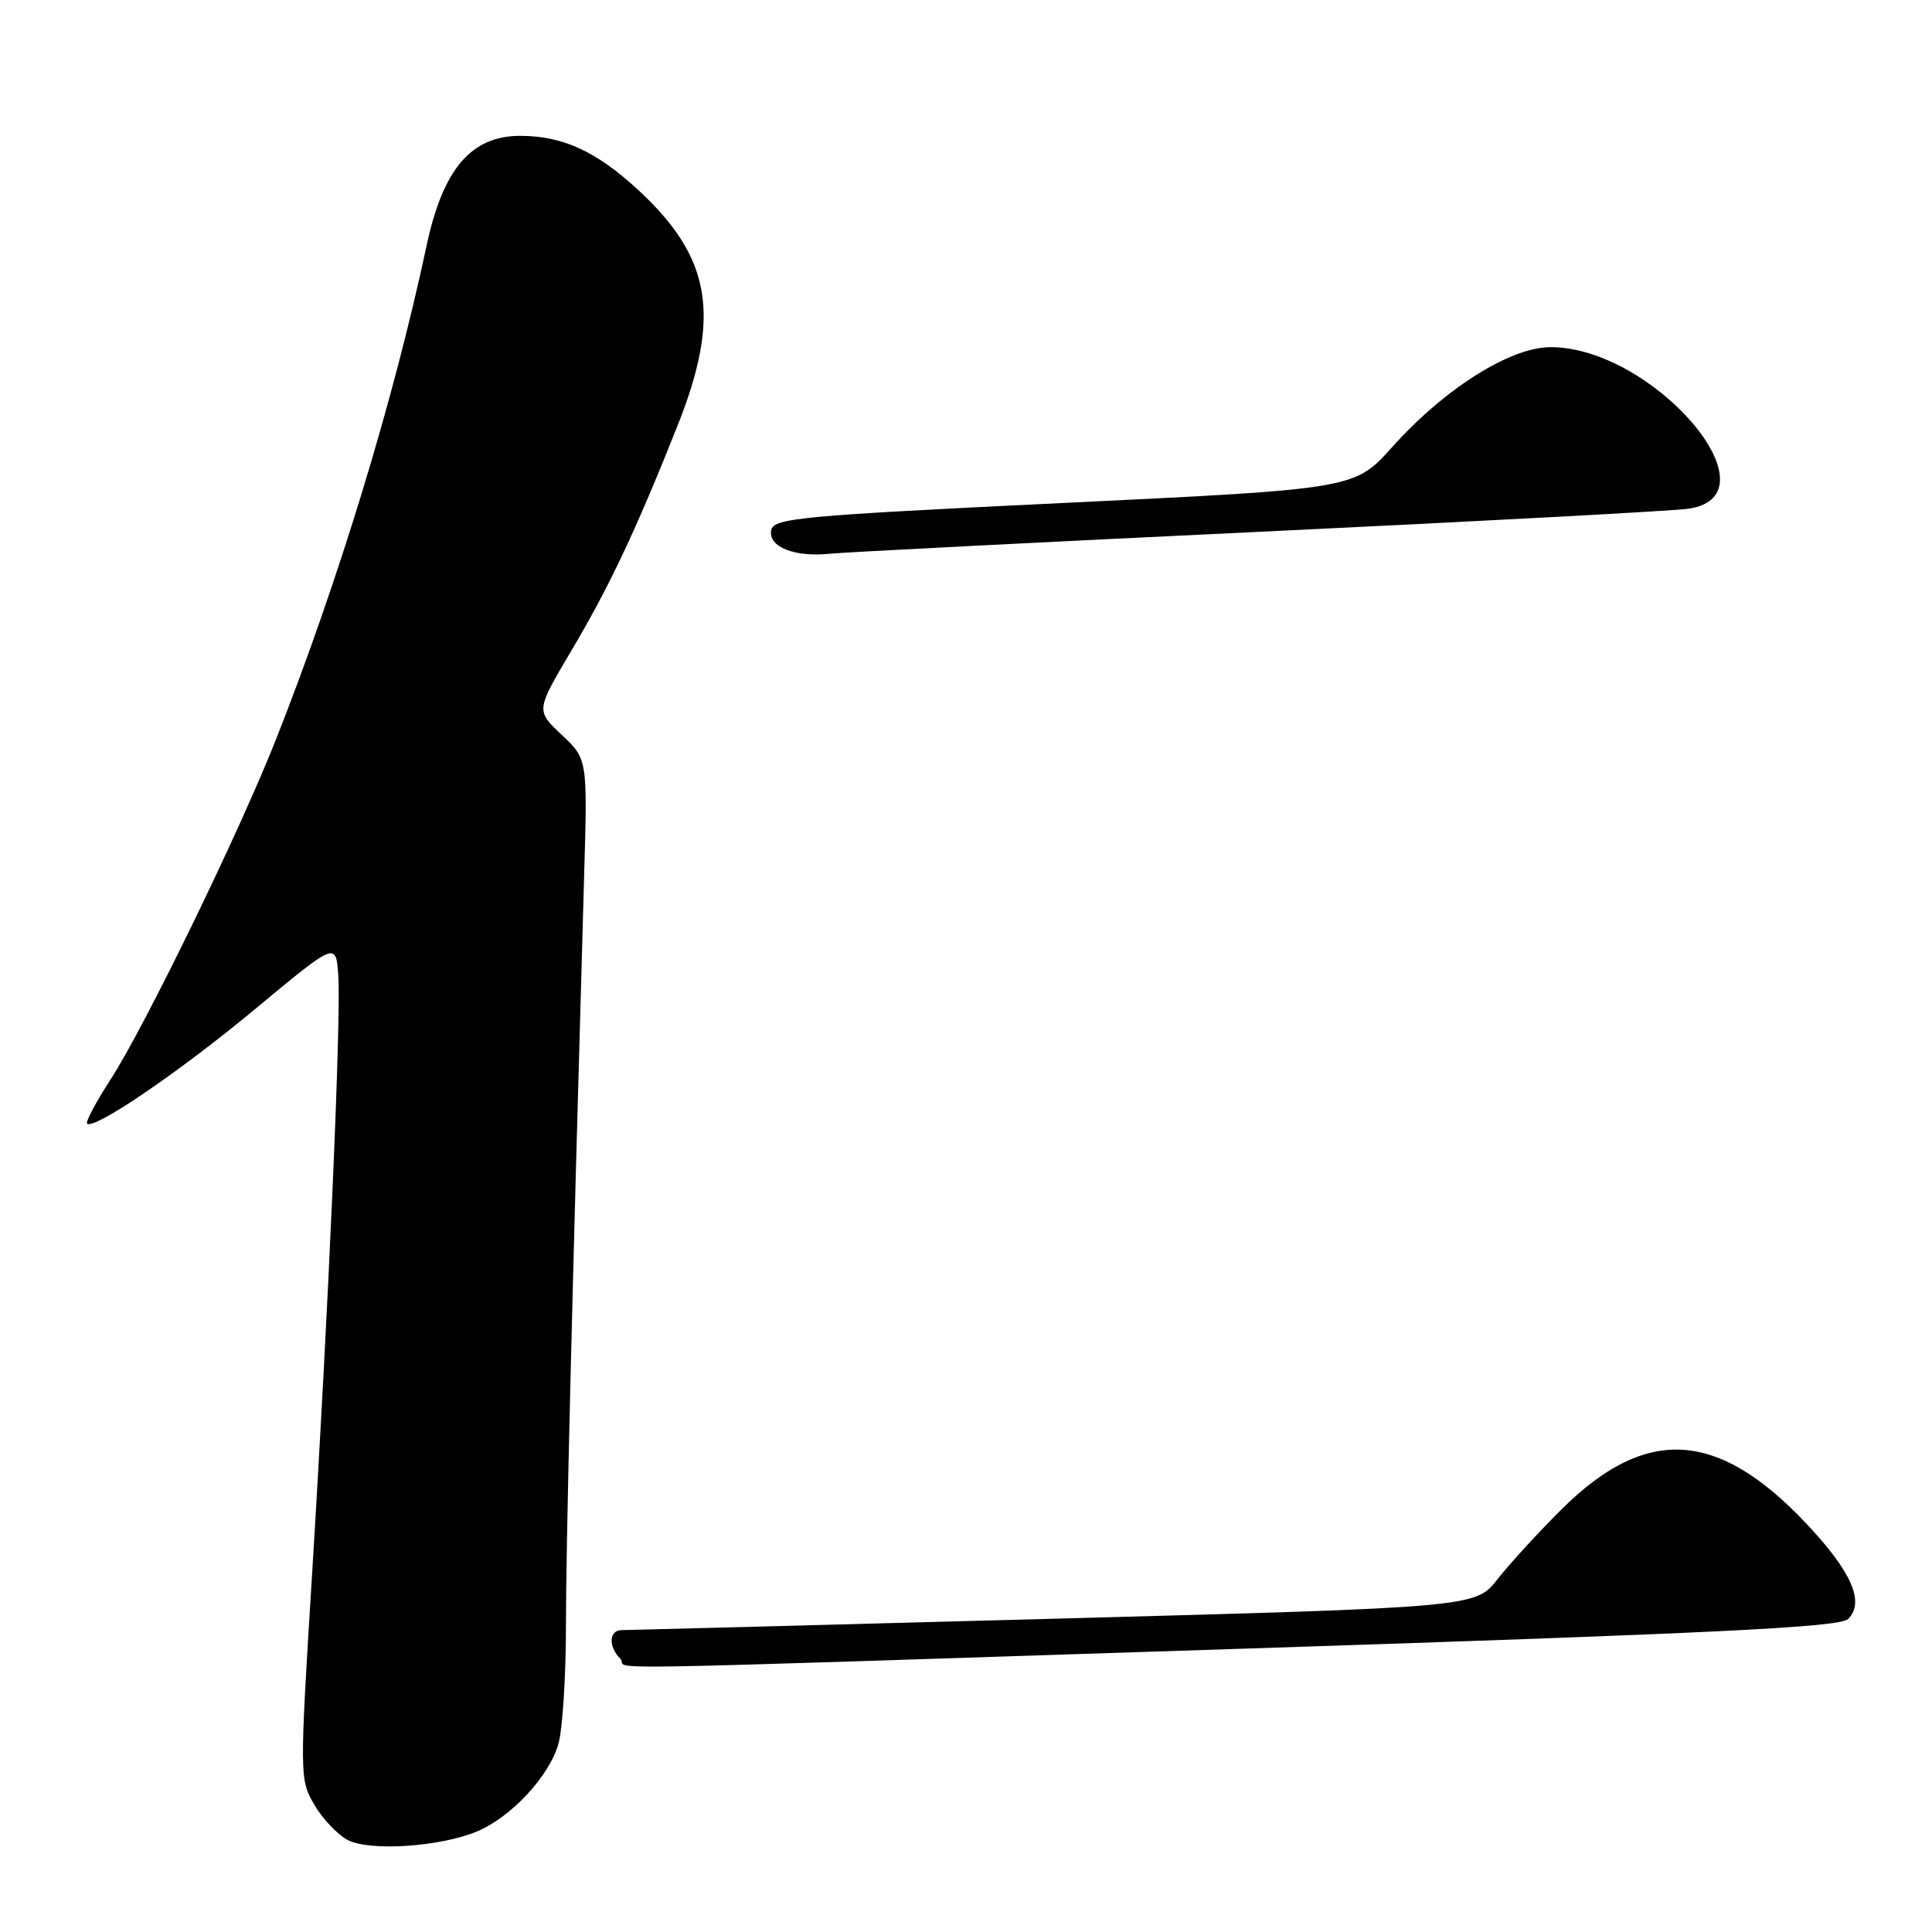 <?xml version="1.0" encoding="UTF-8" standalone="no"?>
<!DOCTYPE svg PUBLIC "-//W3C//DTD SVG 1.1//EN" "http://www.w3.org/Graphics/SVG/1.1/DTD/svg11.dtd" >
<svg xmlns="http://www.w3.org/2000/svg" xmlns:xlink="http://www.w3.org/1999/xlink" version="1.1" viewBox="0 0 256 256">
 <g >
 <path fill="currentColor"
d=" M 63.24 242.66 C 67.75 240.77 72.82 235.30 74.00 231.05 C 74.54 229.10 74.99 222.10 74.99 215.50 C 74.99 205.09 75.76 173.41 77.40 116.05 C 77.85 100.59 77.85 100.59 74.43 97.37 C 71.01 94.15 71.01 94.15 75.65 86.32 C 80.72 77.78 84.25 70.30 89.74 56.50 C 95.58 41.86 94.29 34.13 84.52 25.13 C 79.00 20.04 74.54 18.00 68.93 18.00 C 62.44 18.00 58.70 22.38 56.53 32.53 C 52.14 53.11 44.82 77.09 36.56 98.00 C 31.70 110.30 19.22 135.96 14.68 142.99 C 12.73 146.00 11.32 148.65 11.54 148.88 C 12.43 149.77 23.83 142.00 33.86 133.66 C 44.50 124.82 44.50 124.82 44.82 129.16 C 45.23 134.63 43.54 173.23 41.35 208.62 C 39.69 235.37 39.70 235.80 41.64 239.12 C 42.72 240.98 44.71 243.08 46.05 243.80 C 48.96 245.34 58.35 244.72 63.24 242.66 Z  M 165.00 218.45 C 227.31 216.42 243.78 215.62 244.88 214.53 C 247.15 212.29 245.34 208.21 239.20 201.73 C 227.55 189.44 218.06 188.93 206.94 199.97 C 203.88 203.01 200.05 207.18 198.44 209.24 C 195.50 212.98 195.50 212.98 139.62 214.49 C 108.89 215.32 83.13 216.00 82.37 216.00 C 80.68 216.00 80.58 218.18 82.20 219.80 C 83.67 221.27 72.74 221.45 165.00 218.45 Z  M 167.00 70.46 C 196.43 69.06 221.99 67.69 223.80 67.40 C 235.79 65.54 219.04 46.00 205.46 46.00 C 200.12 46.00 191.41 51.49 184.49 59.22 C 179.50 64.79 179.50 64.79 141.01 66.64 C 105.97 68.33 102.50 68.66 102.19 70.25 C 101.76 72.47 105.27 73.86 110.00 73.37 C 111.92 73.17 137.57 71.86 167.00 70.46 Z "/>
</g>
</svg>